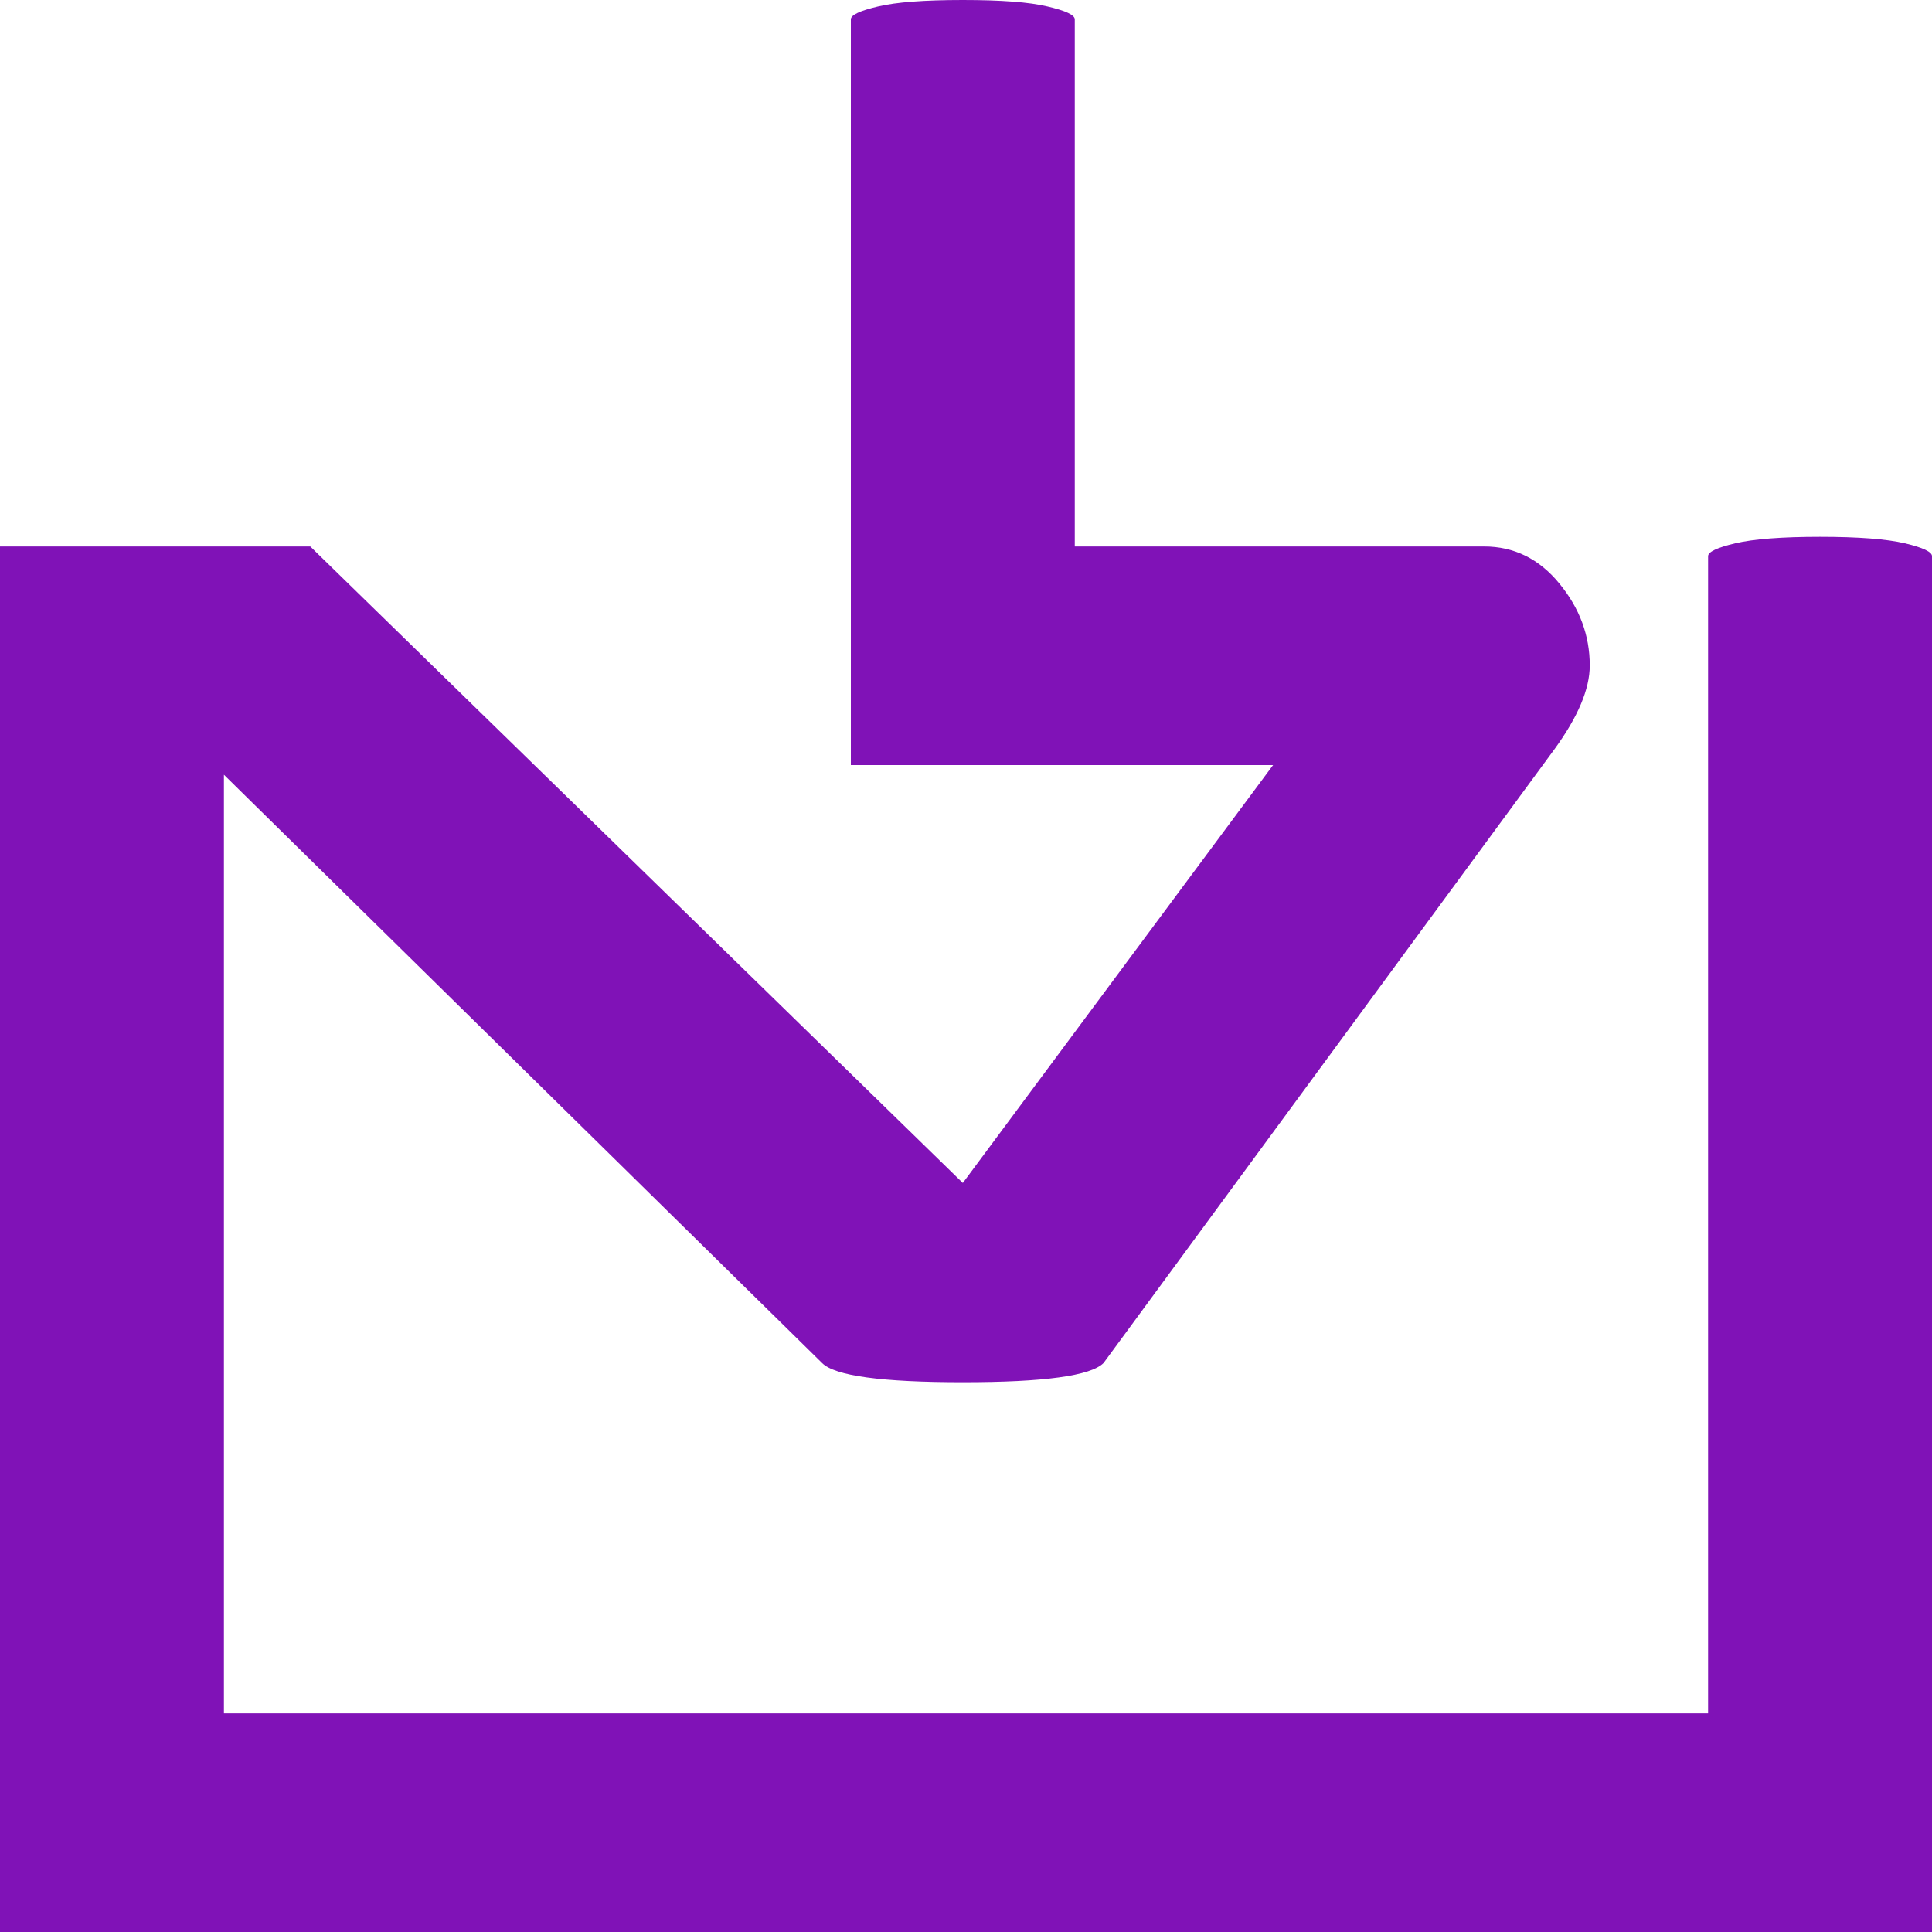 <svg width="20" height="20" viewBox="0 0 20 20" fill="none" xmlns="http://www.w3.org/2000/svg">
<path d="M0 5.657H3.212L9.967 12.246L13.179 7.92H8.808V0.2C8.808 0.155 8.902 0.111 9.089 0.067C9.277 0.022 9.57 0 9.967 0C10.364 0 10.657 0.022 10.844 0.067C11.032 0.111 11.126 0.155 11.126 0.2V5.657H15.364C15.673 5.657 15.933 5.785 16.142 6.04C16.352 6.295 16.457 6.578 16.457 6.889C16.457 7.133 16.335 7.421 16.093 7.754L11.424 14.11C11.291 14.243 10.806 14.309 9.967 14.309C9.128 14.309 8.642 14.243 8.51 14.11L2.318 8.02V17.737H17.682V5.757C17.682 5.713 17.776 5.668 17.964 5.624C18.151 5.58 18.444 5.557 18.841 5.557C19.238 5.557 19.531 5.58 19.718 5.624C19.906 5.668 20 5.713 20 5.757V20H0V5.657Z" fill="#8012B7"/>
</svg>
